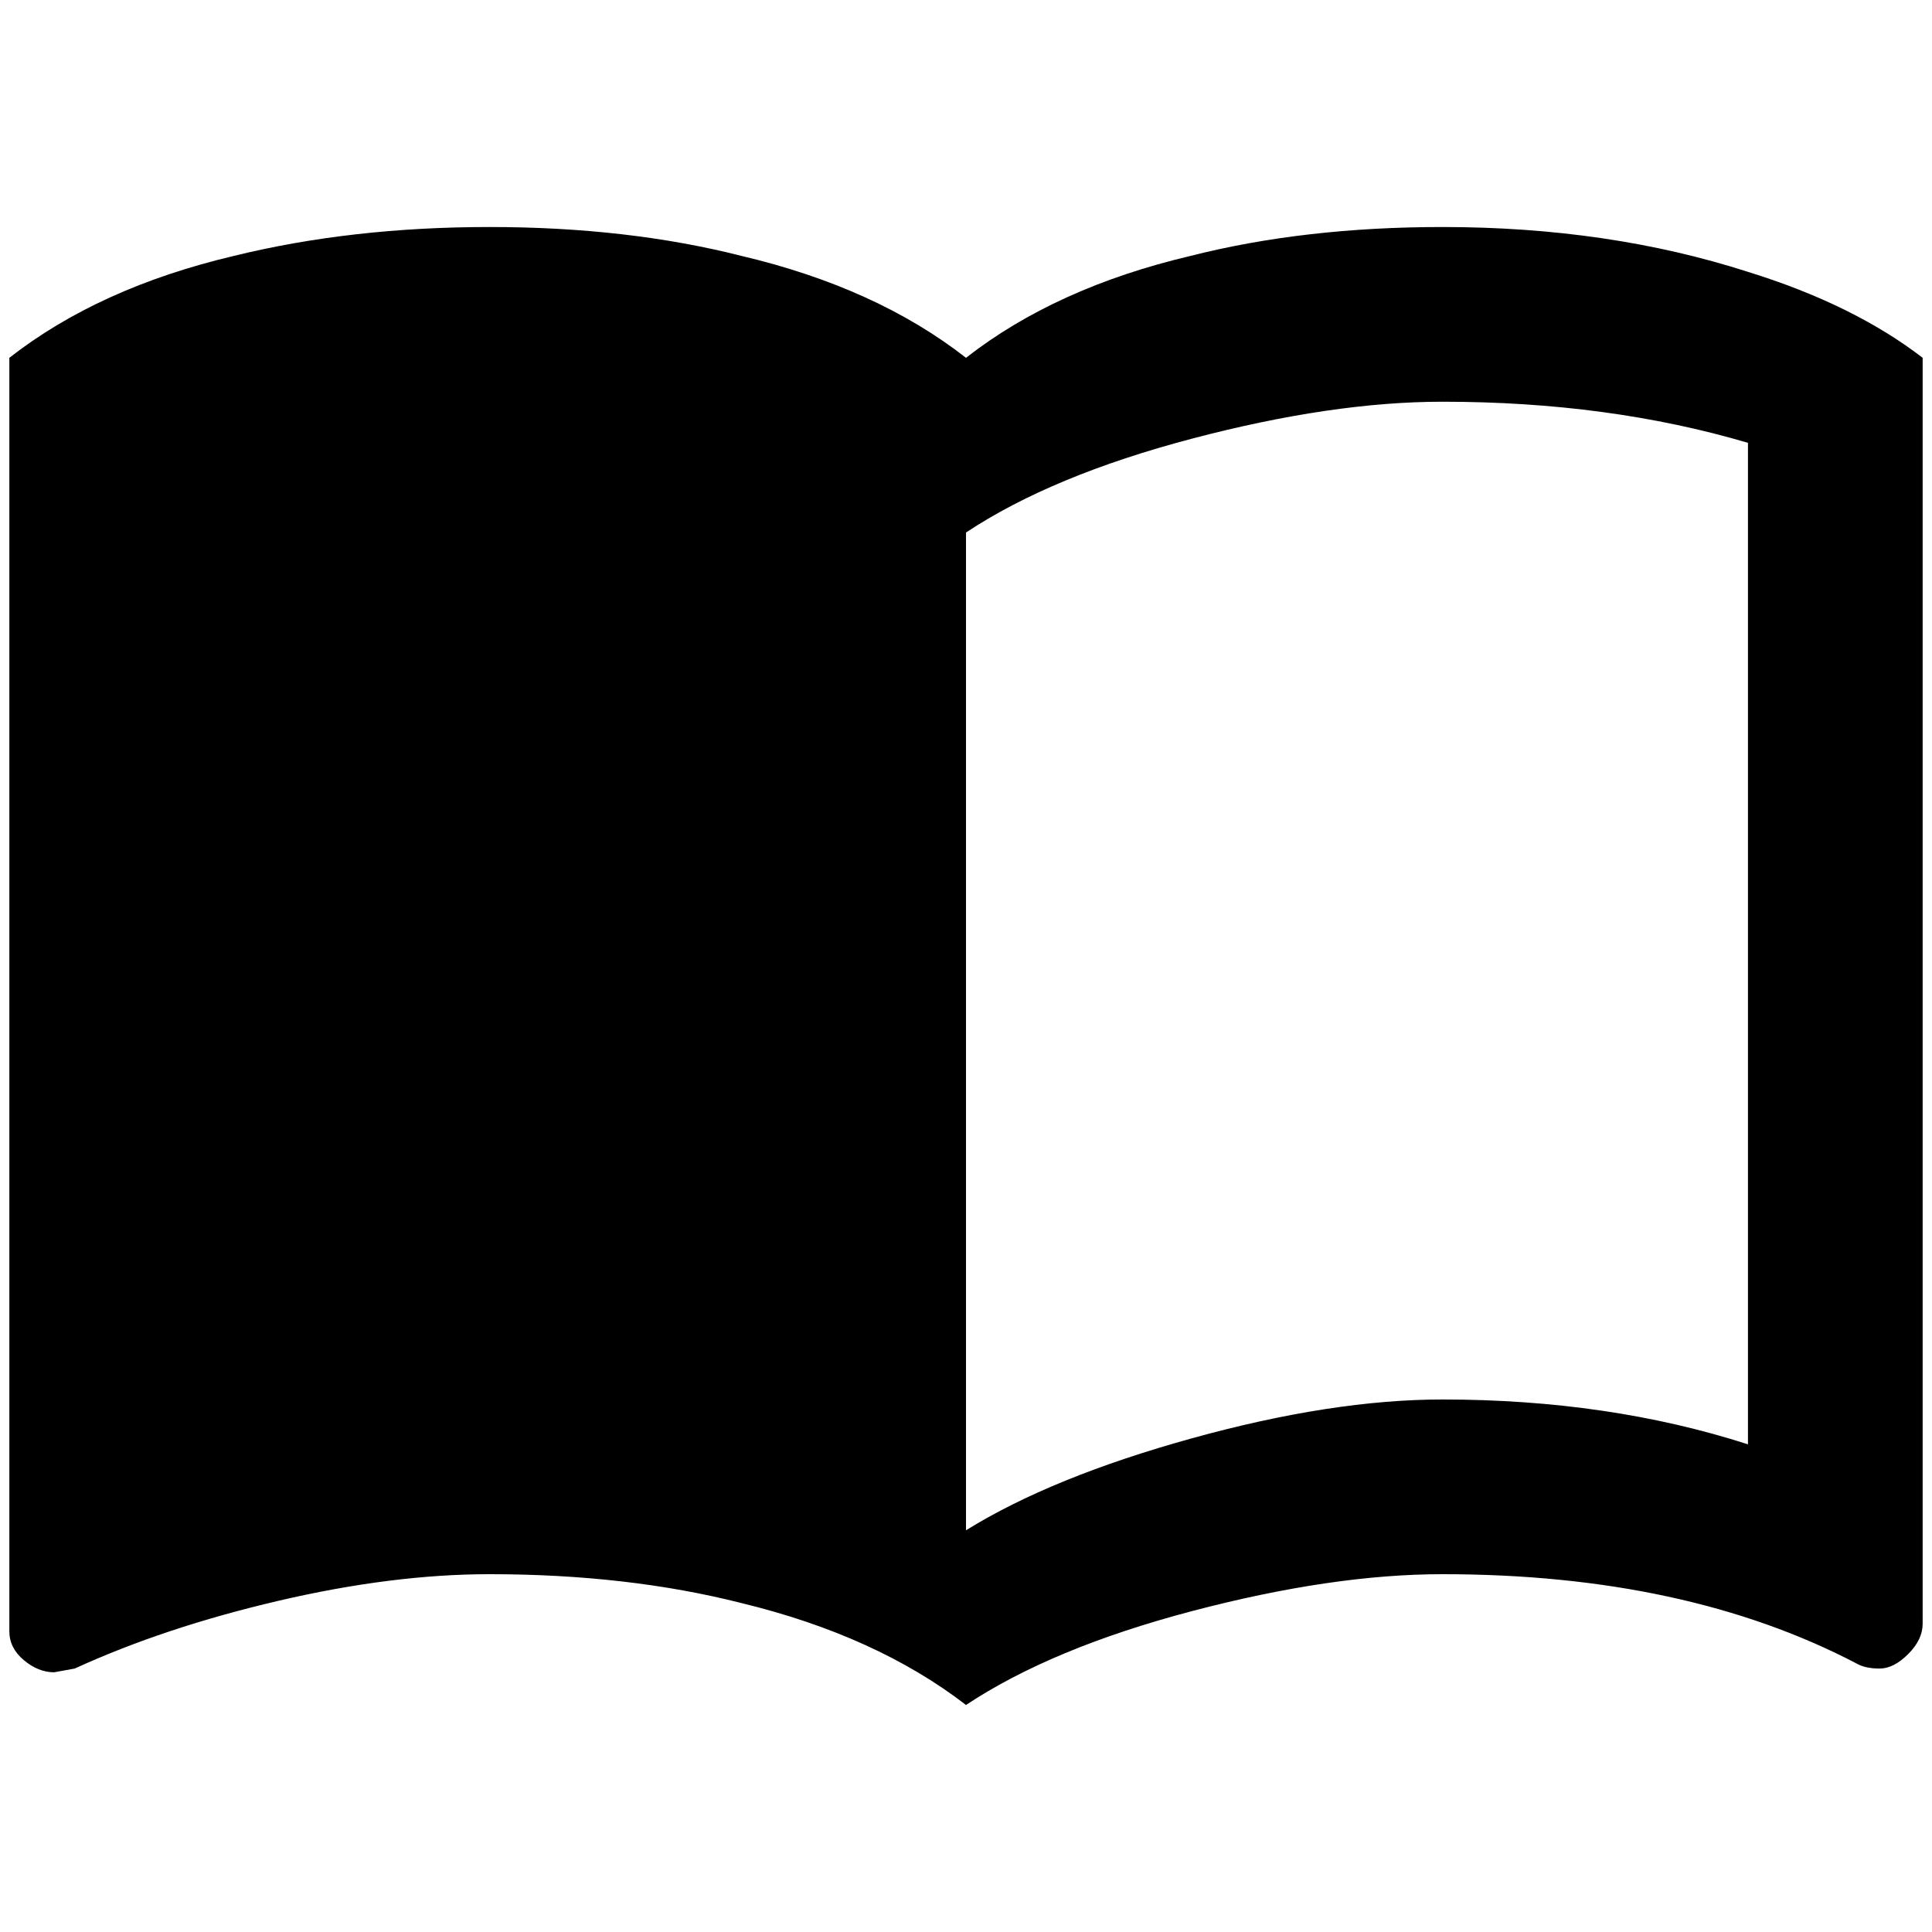 <?xml version="1.0" standalone="no"?>
<!DOCTYPE svg PUBLIC "-//W3C//DTD SVG 1.1//EN" "http://www.w3.org/Graphics/SVG/1.1/DTD/svg11.dtd" >
<svg xmlns="http://www.w3.org/2000/svg" xmlns:xlink="http://www.w3.org/1999/xlink" version="1.1" width="2048" height="2048" viewBox="-10 0 2068 2048">
   <path fill="currentColor"
d="M1861 281q-149 -48 -327 -48q-148 0 -270 31q-144 34 -240 109q-96 -75 -240 -109q-122 -31 -270 -31t-274 31q-144 34 -240 109v1363q0 18 15.5 31t32.5 13l22 -4q96 -44 218 -72.5t226 -28.5q148 0 270 31q144 35 240 109q92 -61 242 -100.5t268 -39.5q261 0 444 96
q9 5 24 5t30.5 -15.5t15.5 -32.5v-1355q-74 -57 -187 -92zM1861 1536q-149 -48 -327 -48q-118 0 -268 41.5t-242 98.5v-1068q92 -61 242 -100.5t268 -39.5q178 0 327 44v1072z" />
</svg>

